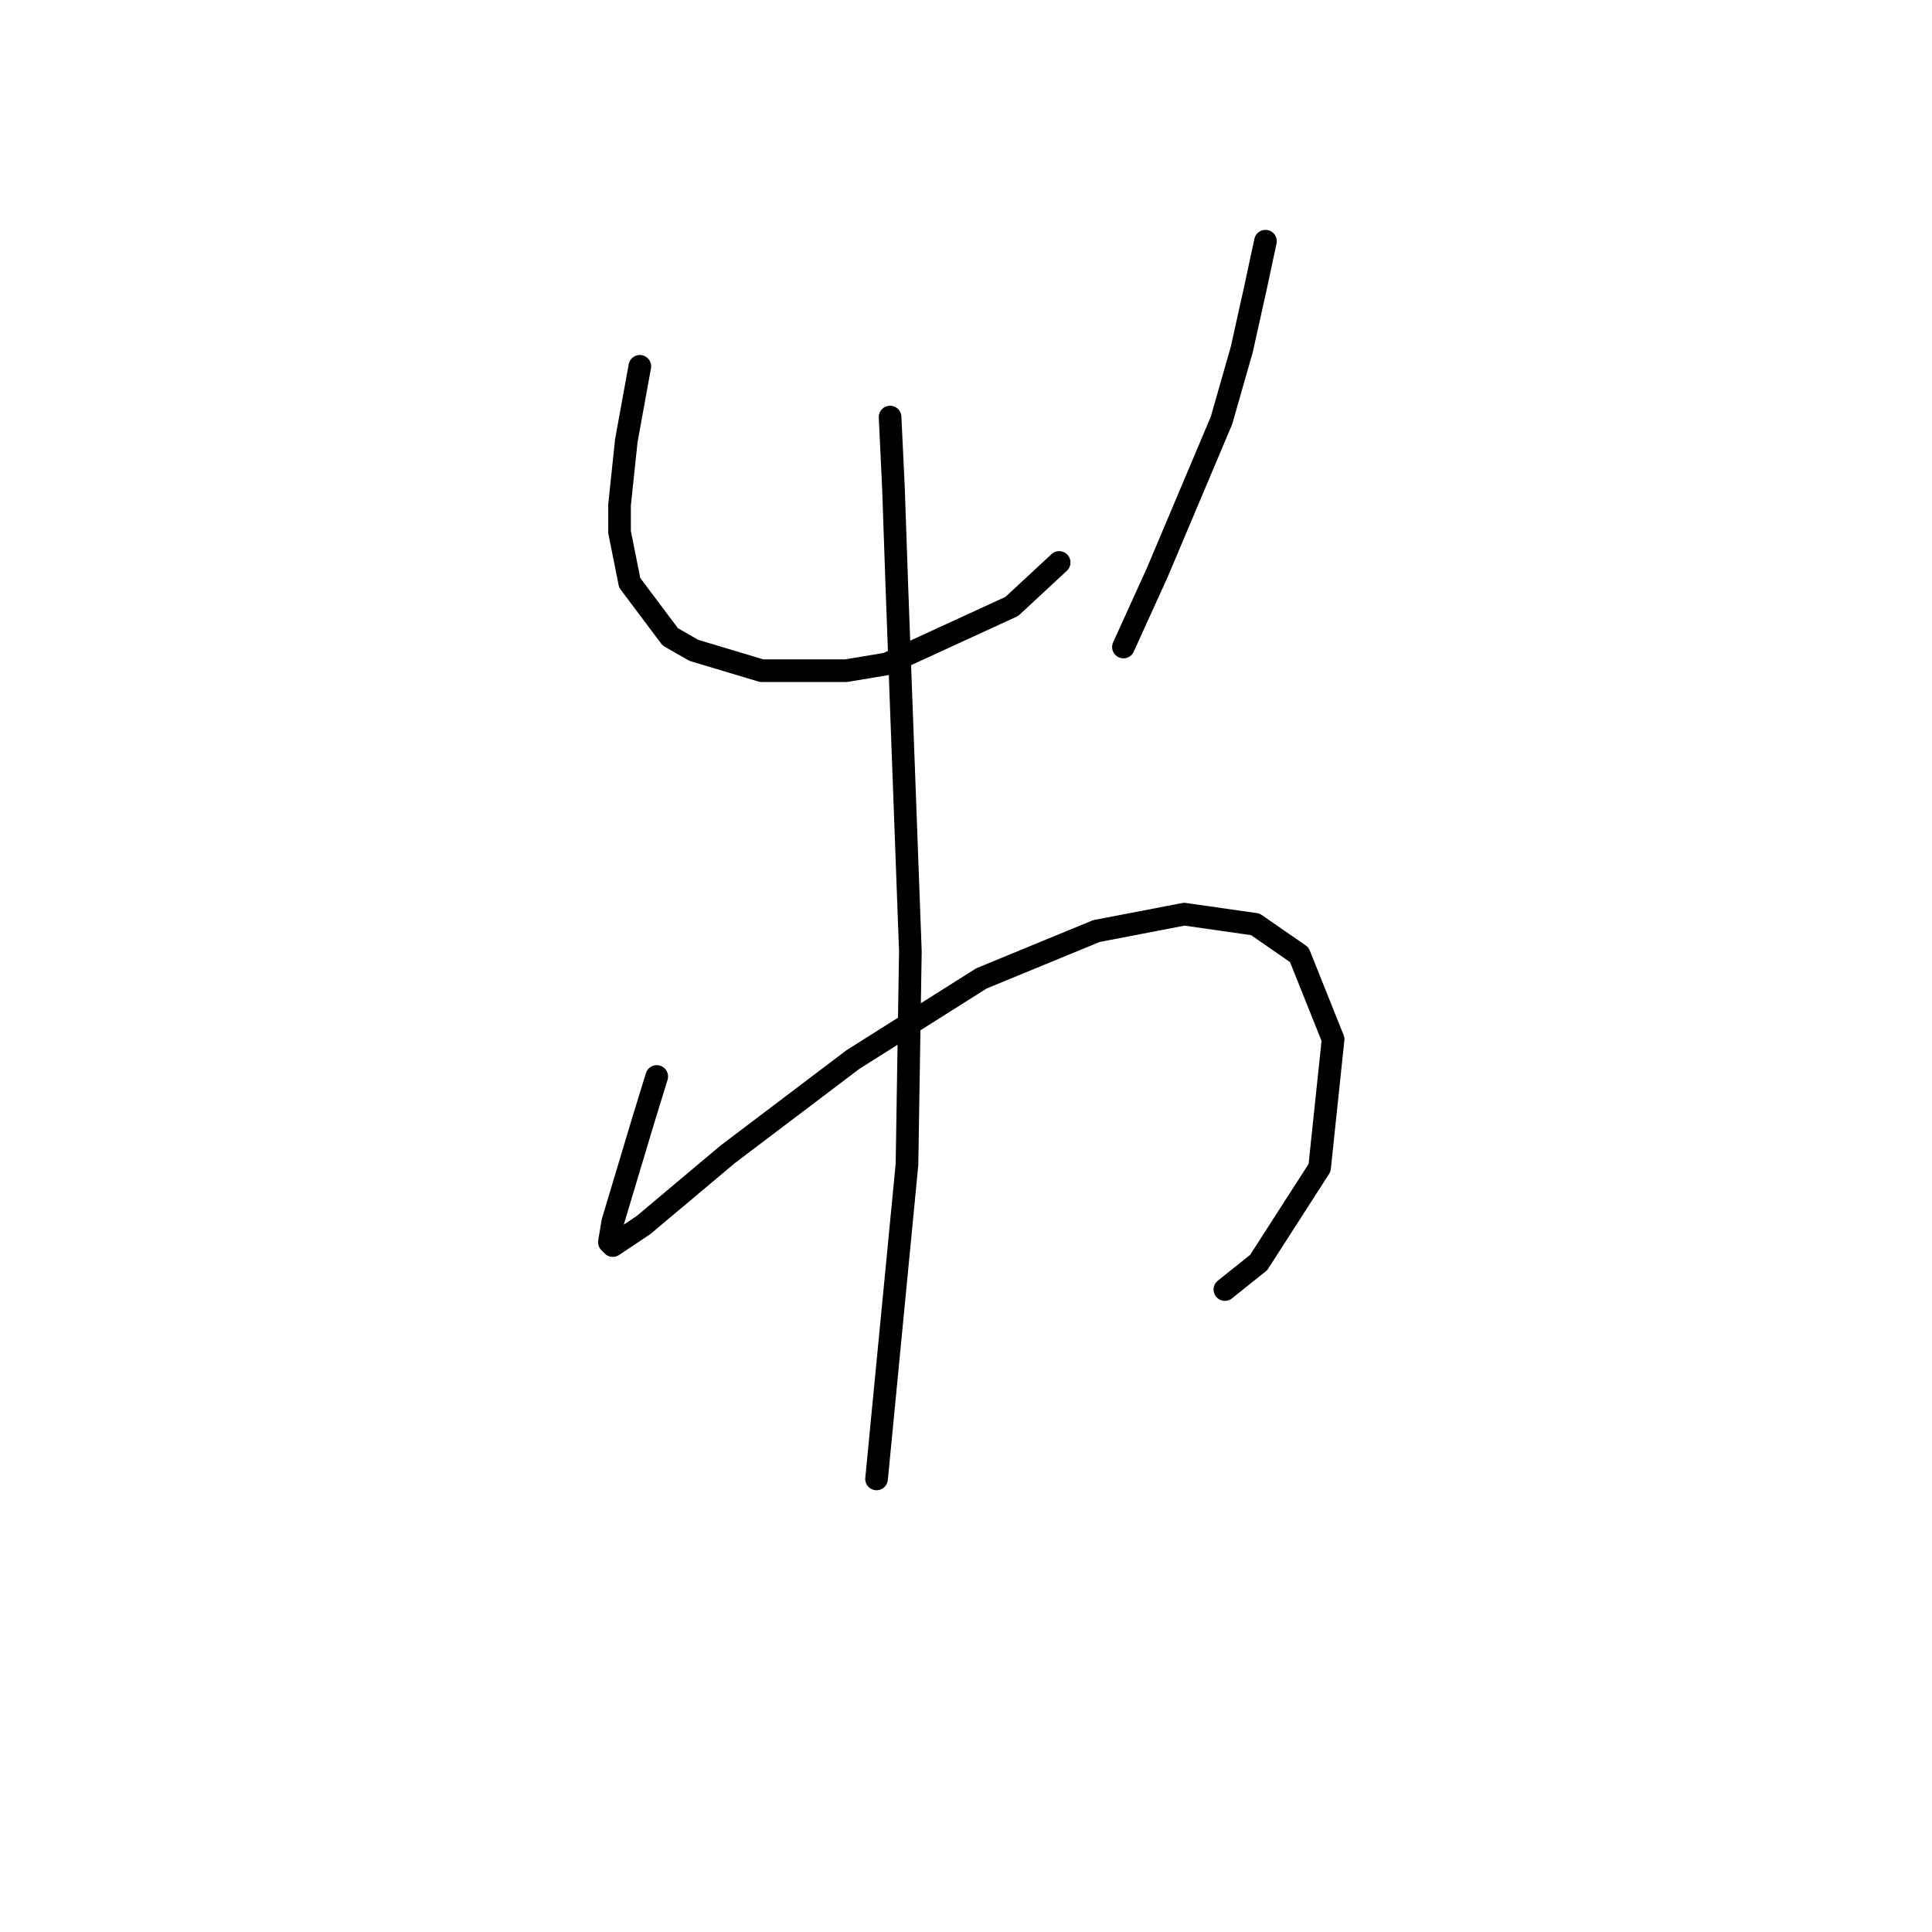 <?xml version="1.0" standalone="no"?>
    <svg width="256" height="256" xmlns="http://www.w3.org/2000/svg" version="1.1">
    <polyline stroke="black" stroke-width="3" stroke-linecap="round" fill="transparent" stroke-linejoin="round" points="84.781 48.539 83.885 53.468 82.989 58.397 82.093 66.911 82.093 70.496 83.437 77.218 88.814 84.387 91.951 86.18 100.913 88.868 112.115 88.868 117.493 87.972 134.072 80.354 140.346 74.529 140.346 74.529 " />
        <polyline stroke="black" stroke-width="3" stroke-linecap="round" fill="transparent" stroke-linejoin="round" points="167.68 31.959 166.336 38.233 164.543 46.299 161.855 55.709 153.341 75.873 148.86 85.731 148.86 85.731 " />
        <polyline stroke="black" stroke-width="3" stroke-linecap="round" fill="transparent" stroke-linejoin="round" points="87.022 142.64 85.229 148.466 83.885 152.947 81.196 161.909 80.748 164.597 81.196 165.045 85.229 162.357 96.432 152.947 113.012 140.4 130.039 129.645 145.275 123.372 156.925 121.131 166.336 122.476 172.161 126.509 176.642 137.711 174.85 154.739 166.784 167.286 162.303 170.871 162.303 170.871 " />
        <polyline stroke="black" stroke-width="3" stroke-linecap="round" fill="transparent" stroke-linejoin="round" points="117.941 55.261 118.389 64.671 118.837 77.666 120.629 126.061 120.181 154.291 117.493 182.073 116.148 195.964 116.148 195.964 " />
        </svg>